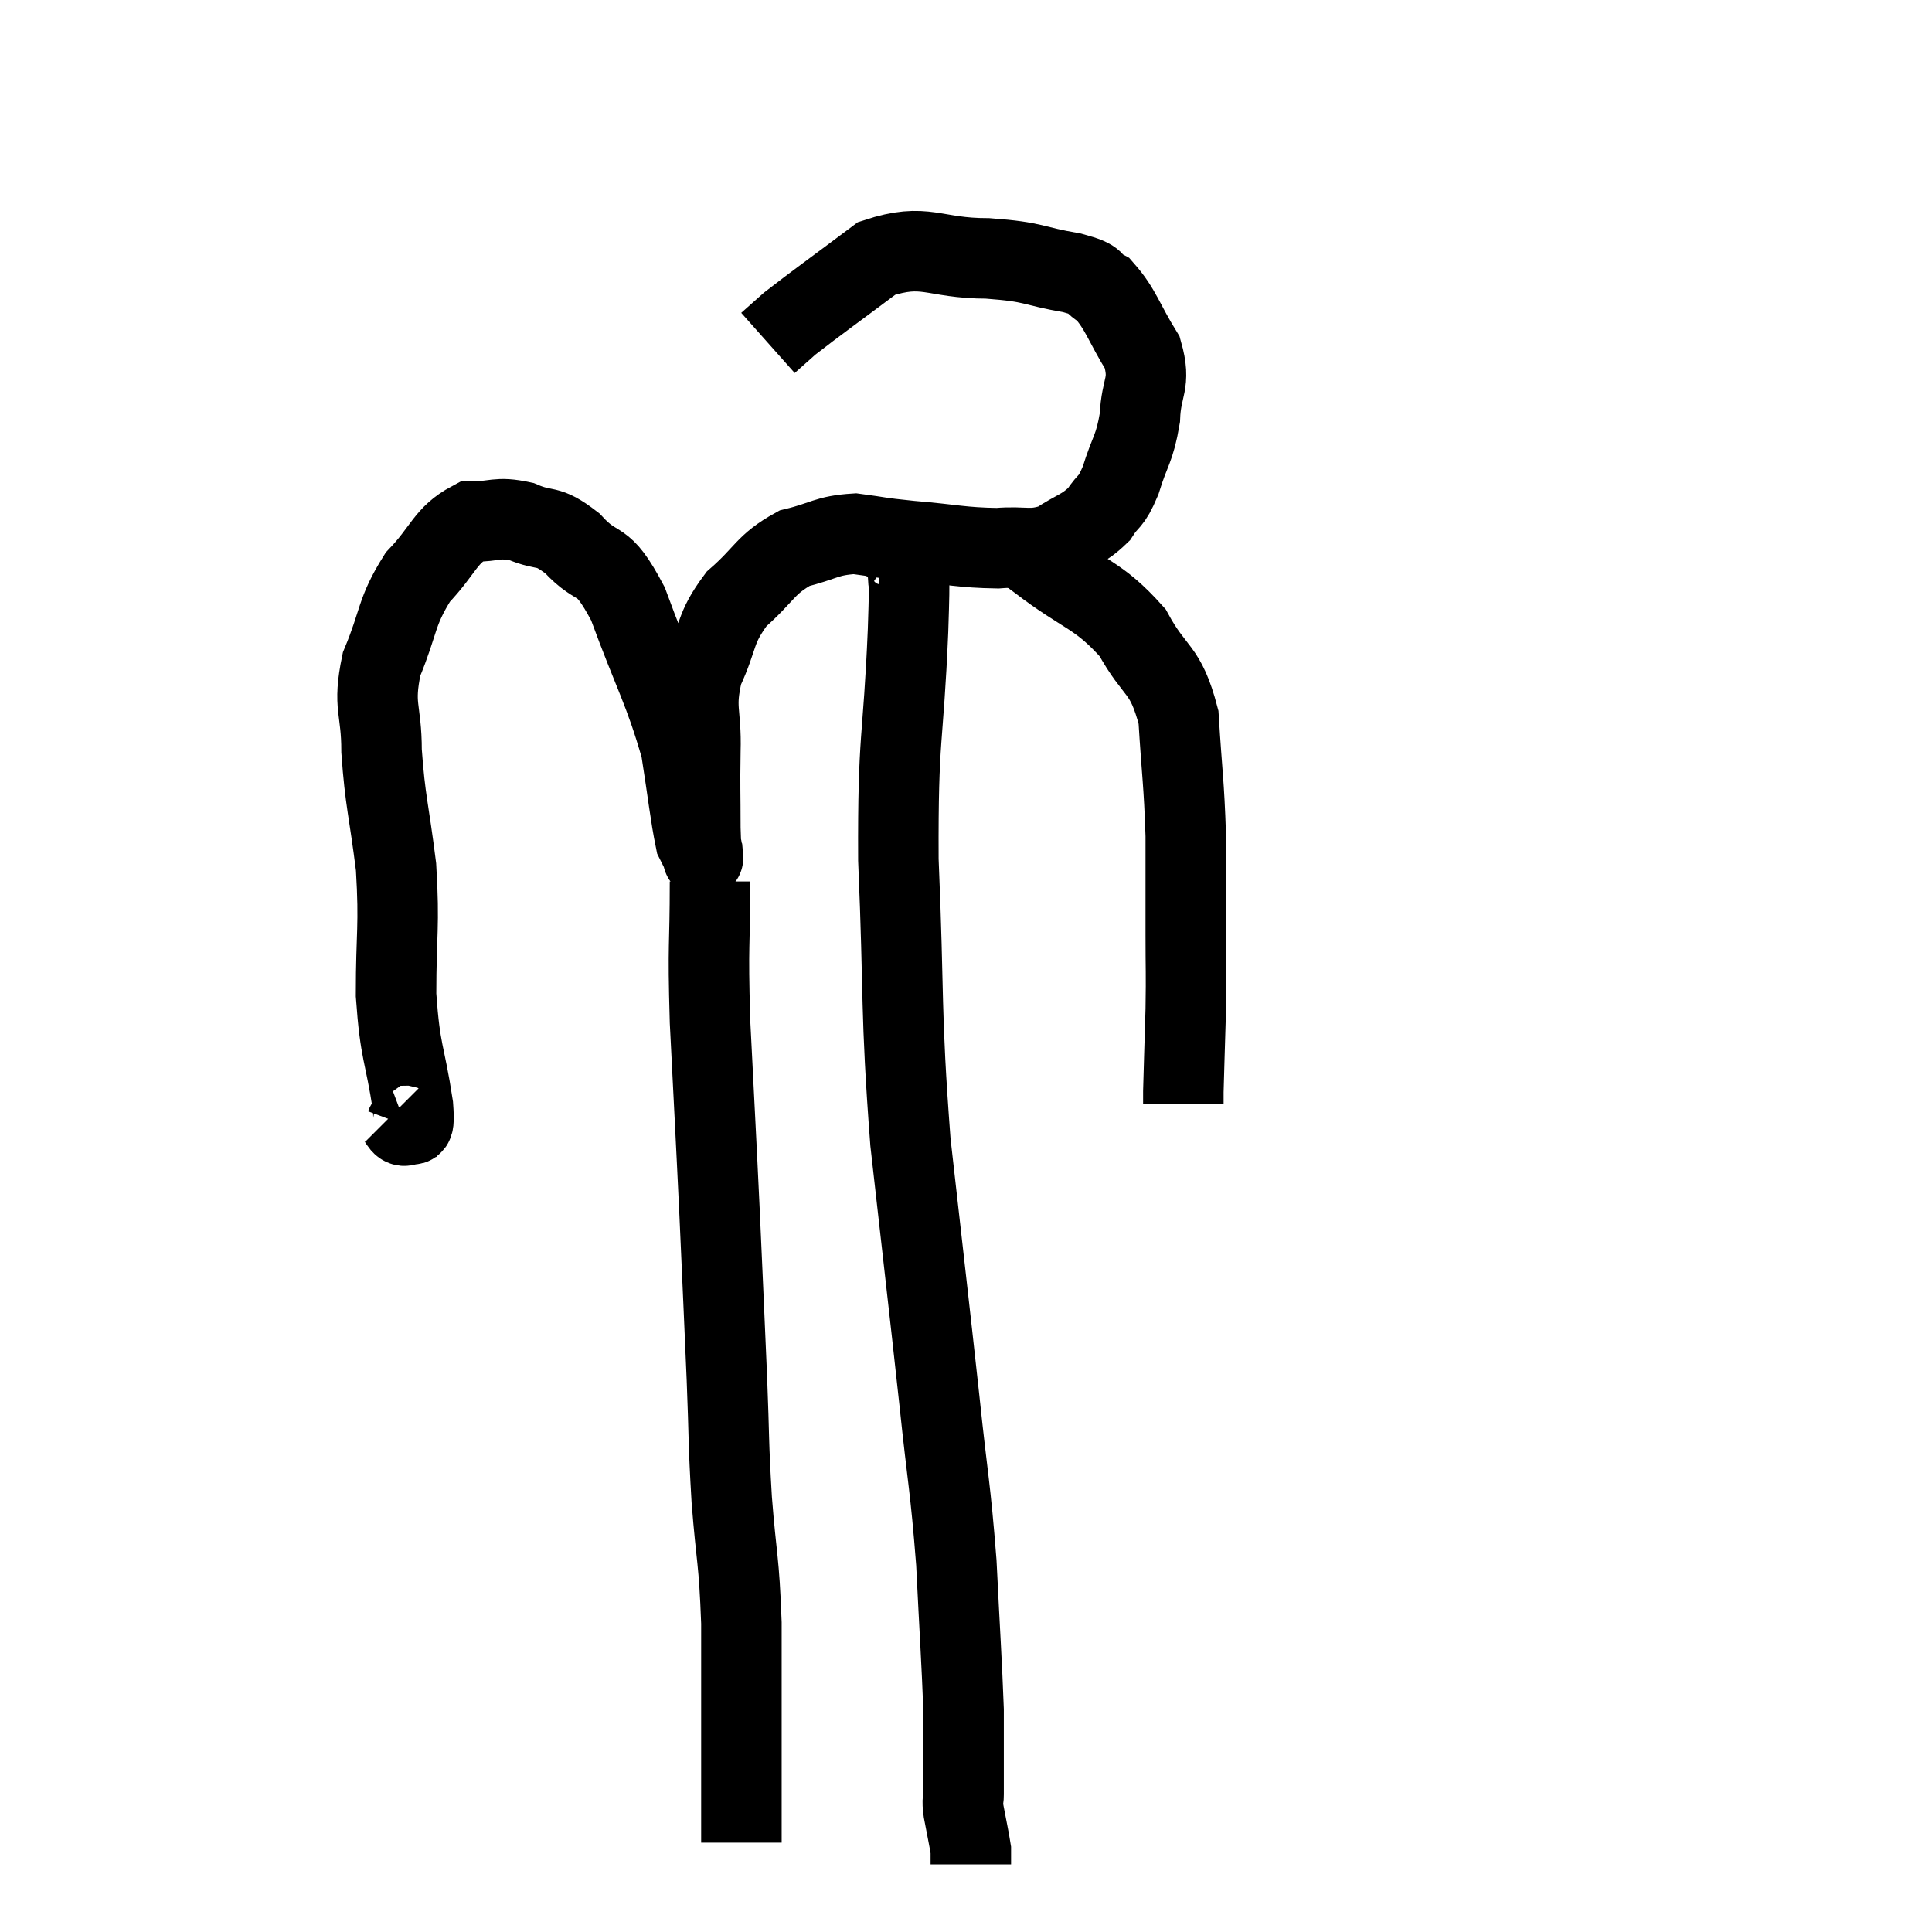 <svg width="48" height="48" viewBox="0 0 48 48" xmlns="http://www.w3.org/2000/svg"><path d="M 9.78 27.66 C 9.93 27.81, 9.96 28.005, 10.08 27.96 C 10.17 27.72, 10.32 28.29, 10.26 27.48 C 10.05 26.1, 9.945 26.205, 9.84 24.72 C 9.84 23.13, 9.93 23.055, 9.84 21.54 C 9.66 20.1, 9.57 19.92, 9.48 18.66 C 9.48 17.58, 9.255 17.58, 9.48 16.5 C 9.93 15.42, 9.825 15.225, 10.38 14.34 C 11.04 13.65, 11.055 13.305, 11.7 12.96 C 12.33 12.96, 12.33 12.825, 12.96 12.96 C 13.59 13.23, 13.56 12.99, 14.22 13.5 C 14.91 14.25, 14.925 13.725, 15.6 15 C 16.26 16.8, 16.5 17.13, 16.92 18.6 C 17.1 19.74, 17.145 20.22, 17.28 20.88 C 17.37 21.06, 17.415 21.15, 17.46 21.24 C 17.46 21.24, 17.475 21.405, 17.46 21.24 C 17.43 20.91, 17.415 21.225, 17.4 20.58 C 17.4 19.62, 17.385 19.635, 17.4 18.66 C 17.43 17.67, 17.235 17.625, 17.46 16.68 C 17.88 15.78, 17.73 15.645, 18.3 14.88 C 19.02 14.25, 19.005 14.025, 19.74 13.62 C 20.49 13.44, 20.52 13.305, 21.24 13.26 C 21.93 13.35, 21.735 13.35, 22.62 13.44 C 23.7 13.53, 23.88 13.605, 24.78 13.62 C 25.5 13.56, 25.59 13.71, 26.22 13.5 C 26.76 13.14, 26.895 13.17, 27.3 12.78 C 27.57 12.36, 27.585 12.54, 27.84 11.94 C 28.08 11.16, 28.185 11.175, 28.32 10.38 C 28.35 9.57, 28.605 9.555, 28.38 8.76 C 27.9 7.98, 27.855 7.695, 27.42 7.2 C 27.03 6.99, 27.36 6.975, 26.64 6.78 C 25.59 6.6, 25.755 6.51, 24.54 6.42 C 23.16 6.42, 23.01 6.015, 21.78 6.42 C 20.7 7.23, 20.295 7.515, 19.62 8.04 L 19.08 8.52" fill="none" stroke="black" stroke-width="2"></path><path d="M 25.32 13.62 C 25.56 13.77, 25.095 13.395, 25.8 13.92 C 26.97 14.82, 27.27 14.745, 28.14 15.72 C 28.71 16.77, 28.95 16.56, 29.28 17.82 C 29.37 19.29, 29.415 19.41, 29.46 20.76 C 29.46 21.99, 29.46 22.14, 29.46 23.22 C 29.46 24.15, 29.475 24.105, 29.46 25.08 C 29.43 26.1, 29.415 26.535, 29.4 27.12 C 29.4 27.27, 29.4 27.345, 29.4 27.42 C 29.4 27.42, 29.4 27.42, 29.4 27.42 L 29.4 27.42" fill="none" stroke="black" stroke-width="2"></path><path d="M 17.64 21.9 C 17.64 23.64, 17.58 23.31, 17.64 25.38 C 17.76 27.78, 17.775 27.96, 17.88 30.18 C 17.97 32.22, 17.985 32.49, 18.06 34.26 C 18.12 35.76, 18.09 35.745, 18.18 37.26 C 18.3 38.79, 18.36 38.7, 18.42 40.32 C 18.42 42.03, 18.42 42.525, 18.42 43.74 C 18.42 44.46, 18.42 44.67, 18.42 45.18 C 18.42 45.48, 18.42 45.63, 18.42 45.78 L 18.42 45.78" fill="none" stroke="black" stroke-width="2"></path><path d="M 21.84 13.62 C 22.05 13.62, 22.08 13.5, 22.26 13.62 C 22.41 13.86, 22.485 13.59, 22.56 14.1 C 22.56 14.88, 22.62 13.845, 22.56 15.66 C 22.44 18.51, 22.305 18.18, 22.32 21.36 C 22.47 24.87, 22.365 25.02, 22.62 28.38 C 22.98 31.59, 23.055 32.19, 23.34 34.8 C 23.55 36.81, 23.61 36.9, 23.76 38.82 C 23.85 40.65, 23.895 41.28, 23.94 42.48 C 23.94 43.05, 23.94 43.095, 23.94 43.62 C 23.94 44.1, 23.94 44.235, 23.94 44.58 C 23.94 44.79, 23.895 44.655, 23.94 45 C 24.03 45.48, 24.075 45.675, 24.12 45.96 C 24.12 46.05, 24.12 46.05, 24.12 46.14 L 24.12 46.32" fill="none" stroke="black" stroke-width="2"></path></svg>